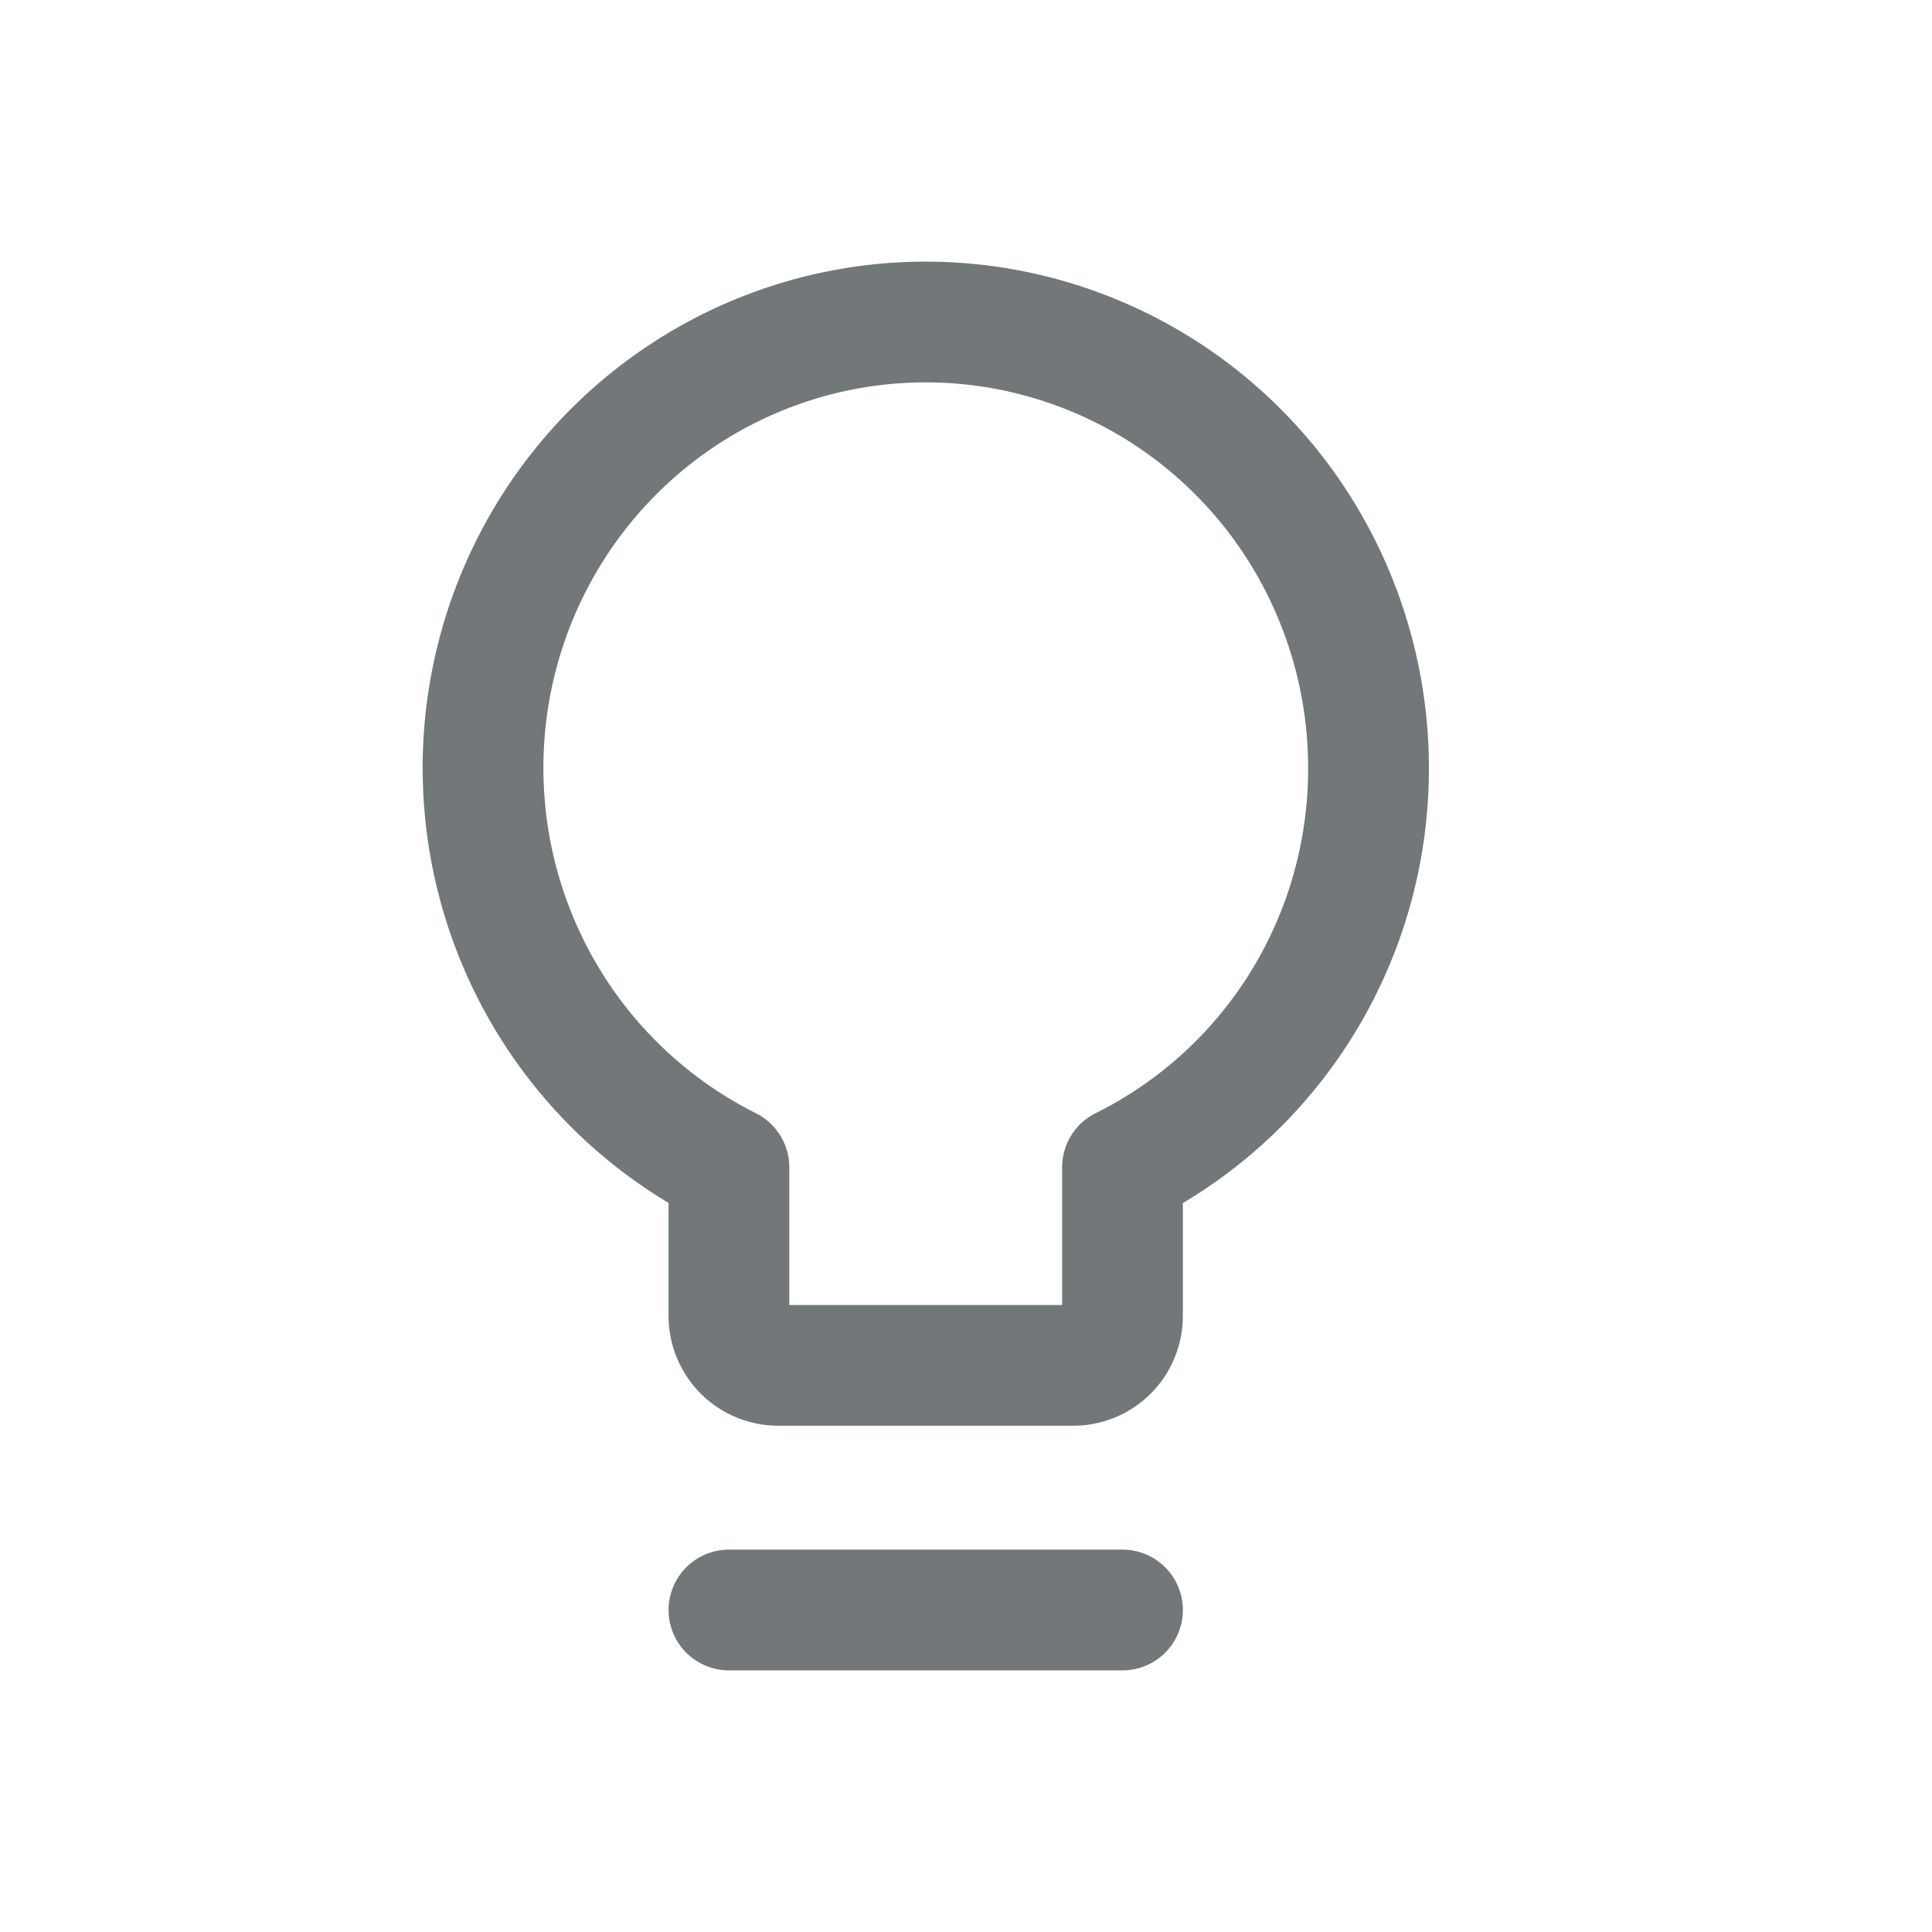 <svg width="24" height="24" viewBox="0 0 24 24" fill="none" xmlns="http://www.w3.org/2000/svg">
<path d="M9.055 20H13.944M17 9.577C17.007 8.588 16.75 7.616 16.258 6.76C15.766 5.905 15.055 5.198 14.2 4.713C13.344 4.228 12.375 3.982 11.394 4.001C10.412 4.02 9.454 4.303 8.617 4.822C7.781 5.34 7.098 6.074 6.639 6.948C6.18 7.821 5.961 8.803 6.006 9.791C6.05 10.778 6.357 11.736 6.893 12.564C7.429 13.392 8.176 14.06 9.055 14.5V16.346C9.055 16.509 9.12 16.666 9.234 16.781C9.349 16.896 9.504 16.961 9.667 16.961H13.333C13.495 16.961 13.651 16.896 13.765 16.781C13.88 16.666 13.944 16.509 13.944 16.346V14.5C14.858 14.046 15.628 13.346 16.168 12.476C16.707 11.606 16.996 10.602 17 9.577Z" stroke="#72777A" stroke-width="1.5" stroke-linecap="round" stroke-linejoin="round"/>
</svg>
